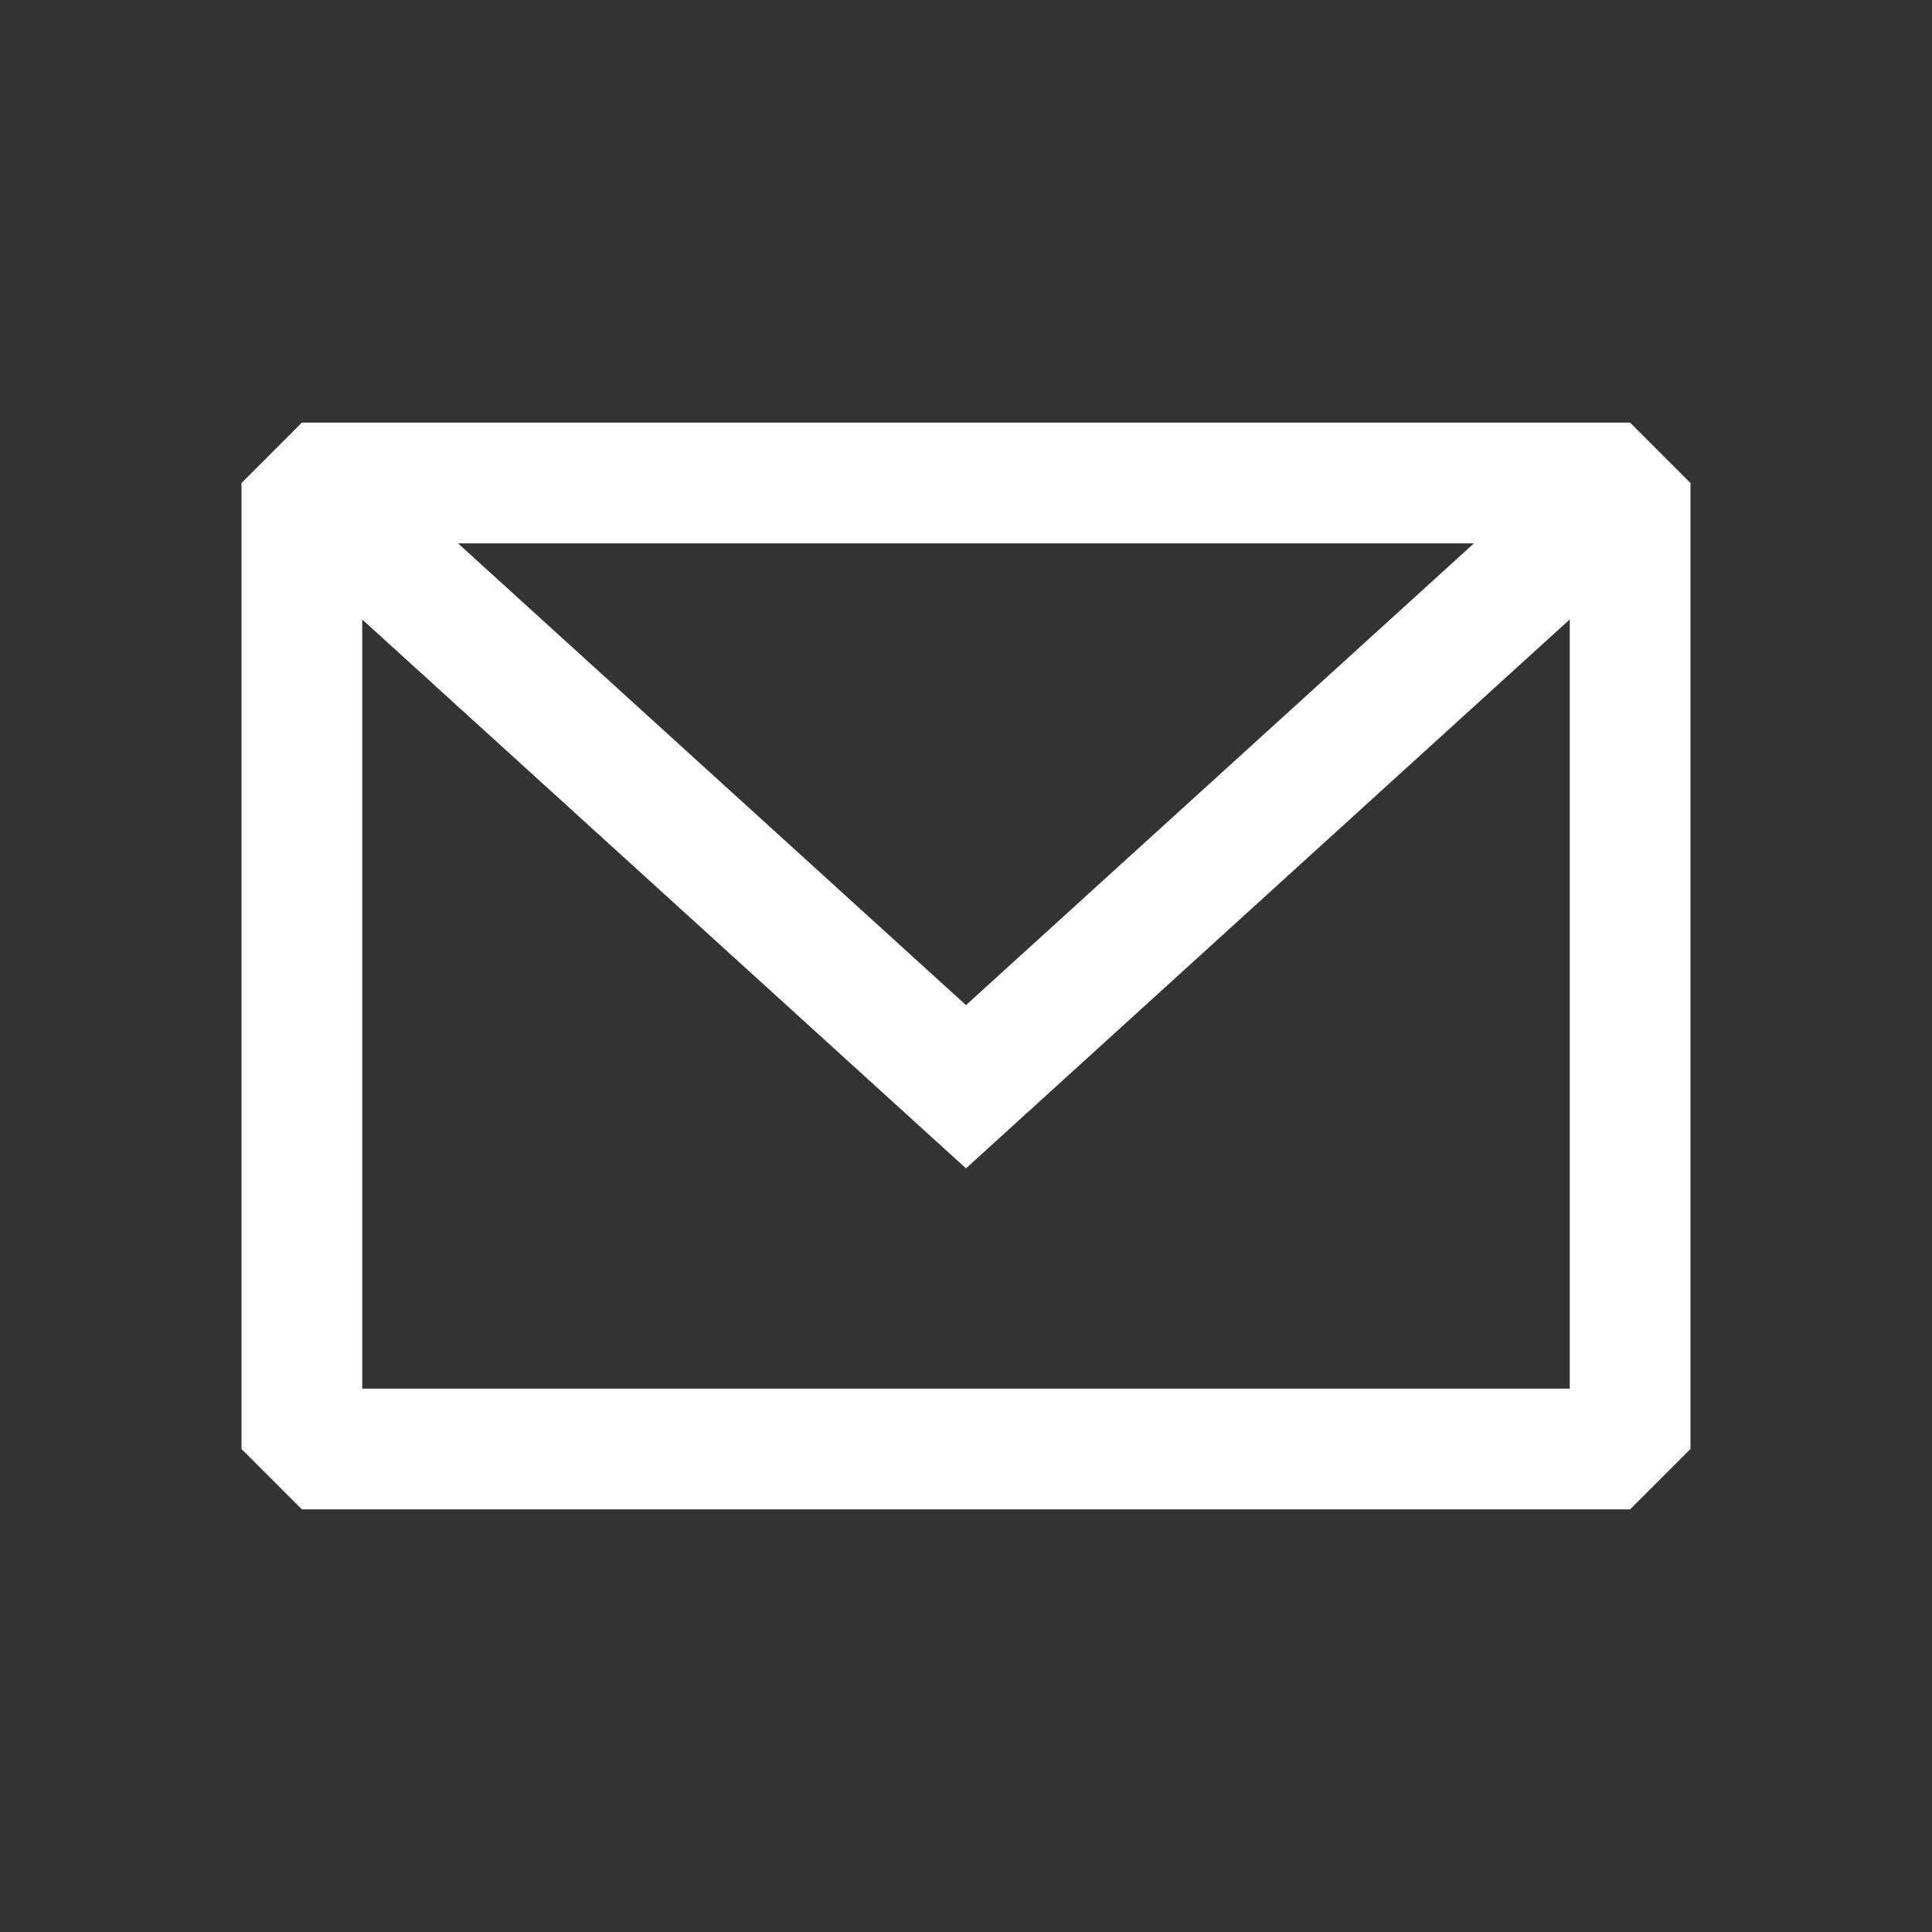 <?xml version="1.0" encoding="UTF-8" standalone="no"?>
<!DOCTYPE svg PUBLIC "-//W3C//DTD SVG 1.1//EN" "http://www.w3.org/Graphics/SVG/1.1/DTD/svg11.dtd">
<svg width="100%" height="100%" viewBox="0 0 800 800" version="1.1" xmlns="http://www.w3.org/2000/svg" xmlns:xlink="http://www.w3.org/1999/xlink" xml:space="preserve" xmlns:serif="http://www.serif.com/" style="fill-rule:evenodd;clip-rule:evenodd;stroke-linejoin:round;stroke-miterlimit:2;">
    <rect x="0" y="0" width="800" height="800" fill="#333333" stroke="none"/>
    <g transform="matrix(33.333,0,0,33.333,0,0)">
        <path d="M3.75,5.25L3,6L3,18L3.75,18.75L20.25,18.75L21,18L21,6L20.25,5.25L3.75,5.25ZM4.5,7.696L4.5,17.25L19.5,17.25L19.5,7.695L12,14.514L4.5,7.696ZM18.31,6.75L5.69,6.75L12,12.486L18.31,6.75Z" style="fill:white;"/>
    </g>
</svg>
